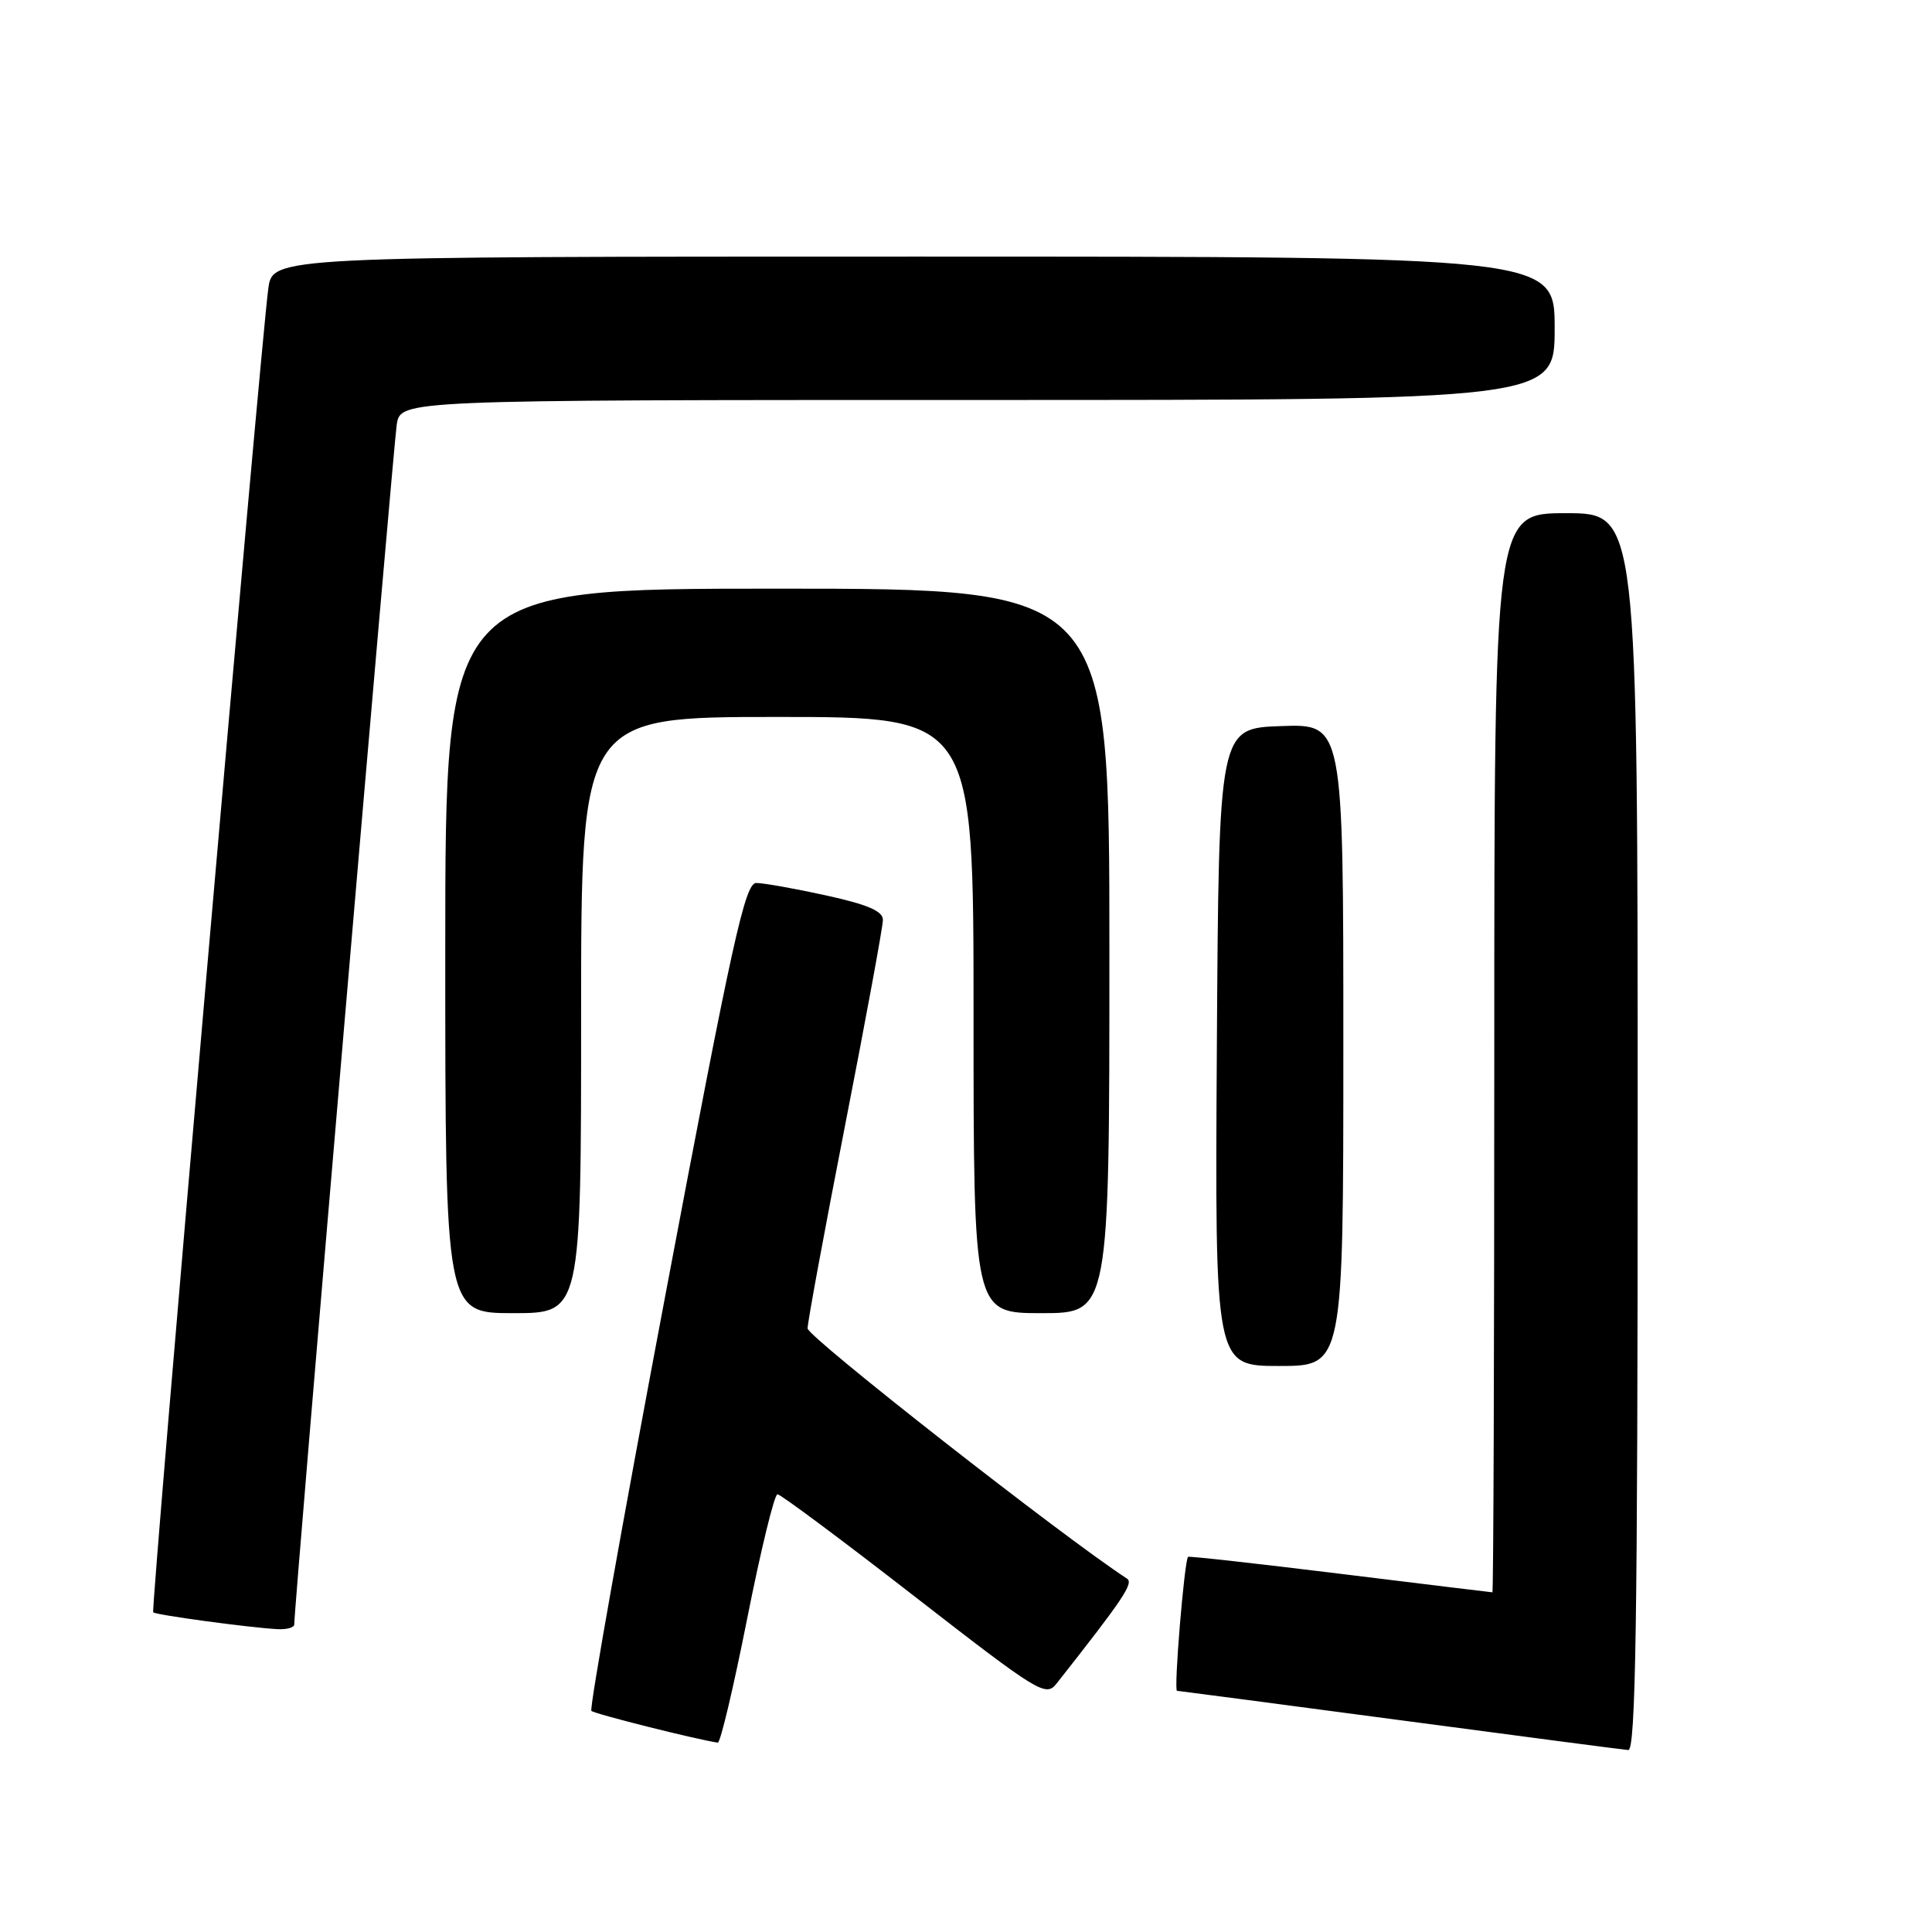 <?xml version="1.0" encoding="UTF-8" standalone="no"?>
<!DOCTYPE svg PUBLIC "-//W3C//DTD SVG 1.1//EN" "http://www.w3.org/Graphics/SVG/1.1/DTD/svg11.dtd" >
<svg xmlns="http://www.w3.org/2000/svg" xmlns:xlink="http://www.w3.org/1999/xlink" version="1.1" viewBox="0 0 256 256">
 <g >
 <path fill="currentColor"
d=" M 217.00 150.00 C 217.00 68.00 217.00 68.00 207.50 68.00 C 198.00 68.00 198.00 68.00 198.00 139.50 C 198.00 178.82 197.89 211.00 197.75 210.99 C 197.61 210.99 188.52 209.88 177.55 208.53 C 166.57 207.18 157.52 206.17 157.42 206.29 C 156.92 206.92 155.51 224.01 155.96 224.04 C 156.26 224.06 169.55 225.81 185.50 227.93 C 201.45 230.05 215.06 231.84 215.75 231.89 C 216.74 231.98 217.00 214.99 217.00 150.00 Z  M 99.00 214.50 C 100.80 205.43 102.61 198.00 103.02 198.00 C 103.43 198.00 111.58 204.07 121.13 211.49 C 137.67 224.33 138.57 224.89 140.00 223.08 C 148.83 211.88 150.25 209.77 149.33 209.17 C 140.95 203.73 107.00 177.14 107.01 176.02 C 107.01 175.18 109.26 163.03 112.00 149.00 C 114.74 134.97 116.99 122.78 116.99 121.90 C 117.00 120.73 115.01 119.87 109.47 118.65 C 105.33 117.74 101.16 117.00 100.21 117.00 C 98.72 117.00 97.07 124.46 88.17 171.59 C 82.49 201.62 78.08 226.42 78.36 226.70 C 78.76 227.10 92.22 230.48 95.11 230.91 C 95.45 230.96 97.20 223.57 99.00 214.50 Z  M 38.99 215.25 C 38.95 213.22 52.13 59.06 52.57 56.25 C 53.09 53.00 53.09 53.00 129.55 53.00 C 206.00 53.00 206.00 53.00 206.00 43.50 C 206.00 34.00 206.00 34.00 121.06 34.00 C 36.12 34.00 36.12 34.00 35.55 38.25 C 34.51 45.92 19.96 213.29 20.30 213.64 C 20.66 213.99 32.94 215.66 36.75 215.87 C 37.99 215.94 38.99 215.66 38.99 215.25 Z  M 178.00 138.46 C 178.00 95.92 178.00 95.92 169.75 96.21 C 161.50 96.50 161.50 96.50 161.24 138.75 C 160.98 181.00 160.98 181.00 169.49 181.00 C 178.00 181.00 178.00 181.00 178.00 138.46 Z  M 77.00 134.50 C 77.00 95.00 77.00 95.00 103.00 95.00 C 129.00 95.00 129.00 95.00 129.00 134.50 C 129.00 174.00 129.00 174.00 138.00 174.00 C 147.00 174.00 147.00 174.00 147.00 126.00 C 147.00 78.00 147.00 78.00 103.00 78.00 C 59.00 78.00 59.00 78.00 59.00 126.00 C 59.00 174.00 59.00 174.00 68.00 174.00 C 77.00 174.00 77.00 174.00 77.00 134.50 Z "/>
</g>
</svg>